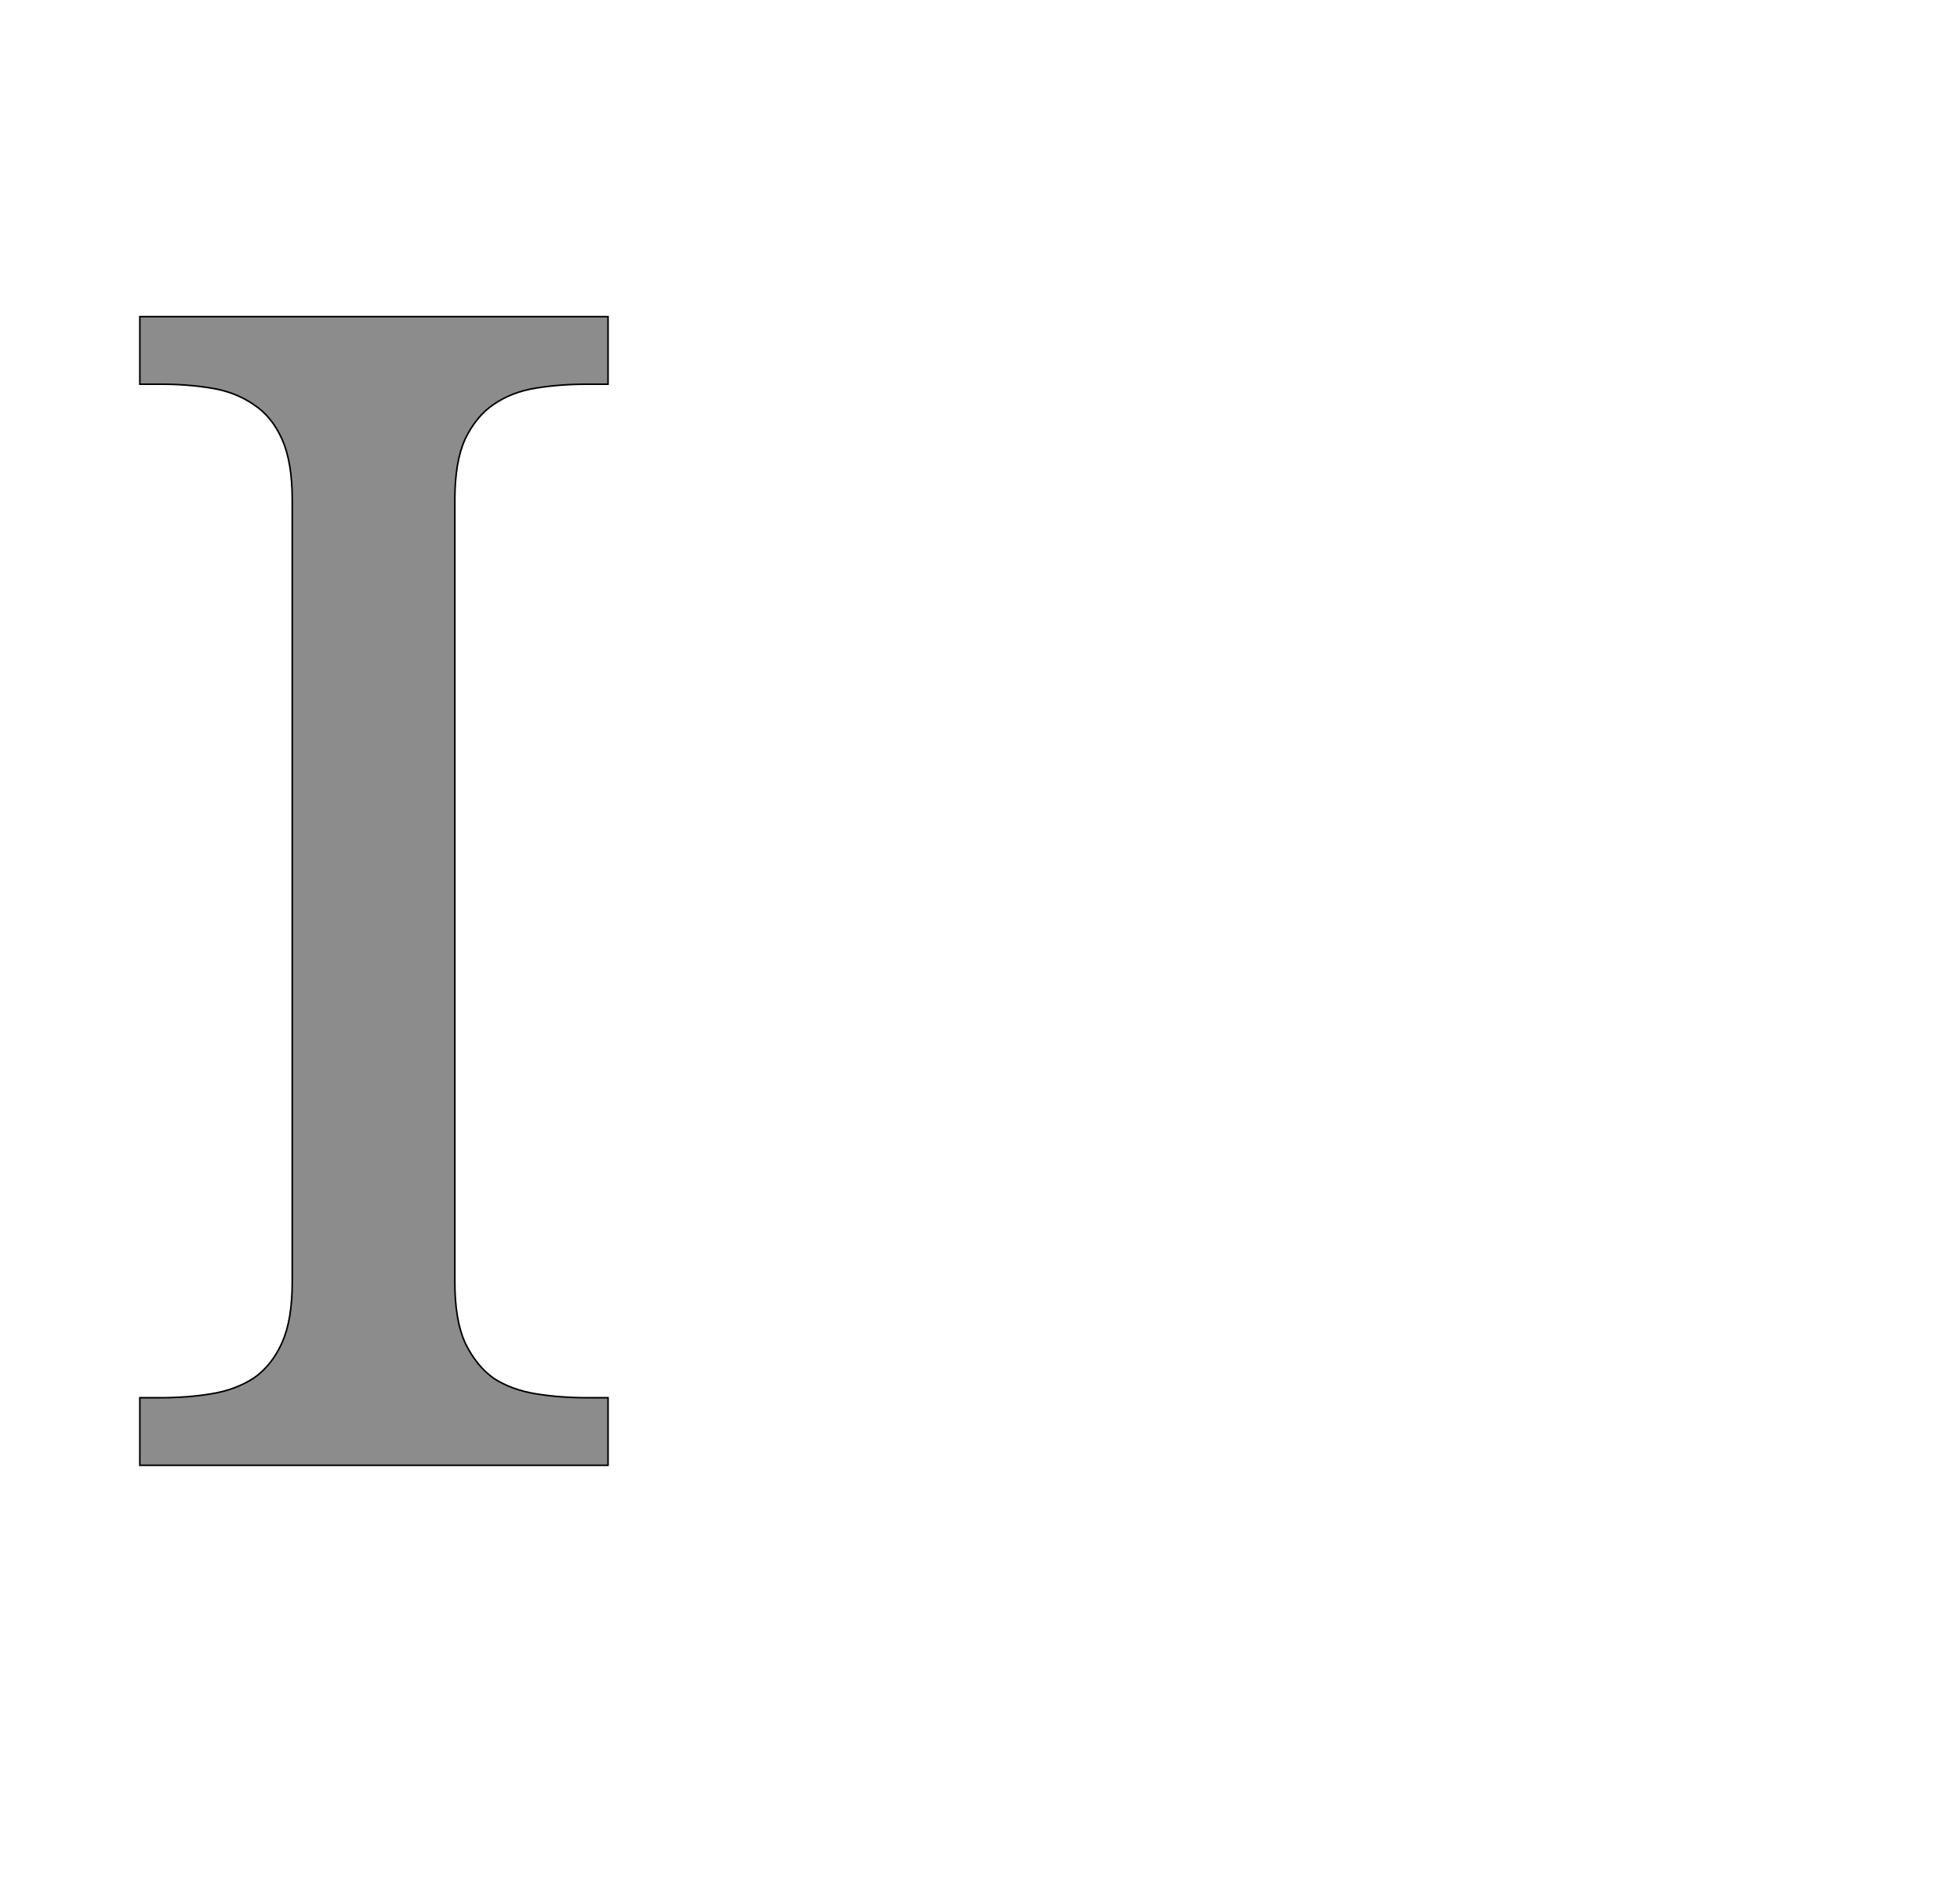 <!--
BEGIN METADATA

BBOX_X_MIN 78
BBOX_Y_MIN 0
BBOX_X_MAX 674
BBOX_Y_MAX 1462
WIDTH 596
HEIGHT 1462
H_BEARING_X 78
H_BEARING_Y 1462
H_ADVANCE 752
V_BEARING_X -298
V_BEARING_Y 303
V_ADVANCE 2069
ORIGIN_X 0
ORIGIN_Y 0

END METADATA
-->

<svg width='2495px' height='2399px' xmlns='http://www.w3.org/2000/svg' version='1.1'>

 <!-- make sure glyph is visible within svg window -->
 <g fill-rule='nonzero'  transform='translate(100 1865)'>

  <!-- draw actual outline using lines and Bezier curves-->
  <path fill='black' stroke='black' fill-opacity='0.45'  stroke-width='2'  d='
 M 78,0
 L 78,-86
 L 104,-86
 Q 139,-86 169,-91
 Q 200,-96 223,-111
 Q 246,-127 259,-156
 Q 272,-185 272,-233
 L 272,-1229
 Q 272,-1277 259,-1306
 Q 246,-1335 223,-1350
 Q 200,-1366 169,-1371
 Q 139,-1376 104,-1376
 L 78,-1376
 L 78,-1462
 L 674,-1462
 L 674,-1376
 L 647,-1376
 Q 613,-1376 582,-1371
 Q 551,-1366 528,-1350
 Q 506,-1335 492,-1306
 Q 479,-1277 479,-1229
 L 479,-233
 Q 479,-185 492,-156
 Q 506,-127 528,-111
 Q 551,-96 582,-91
 Q 613,-86 647,-86
 L 674,-86
 L 674,0
 L 78,0
 Z

  '/>
 </g>
</svg>
